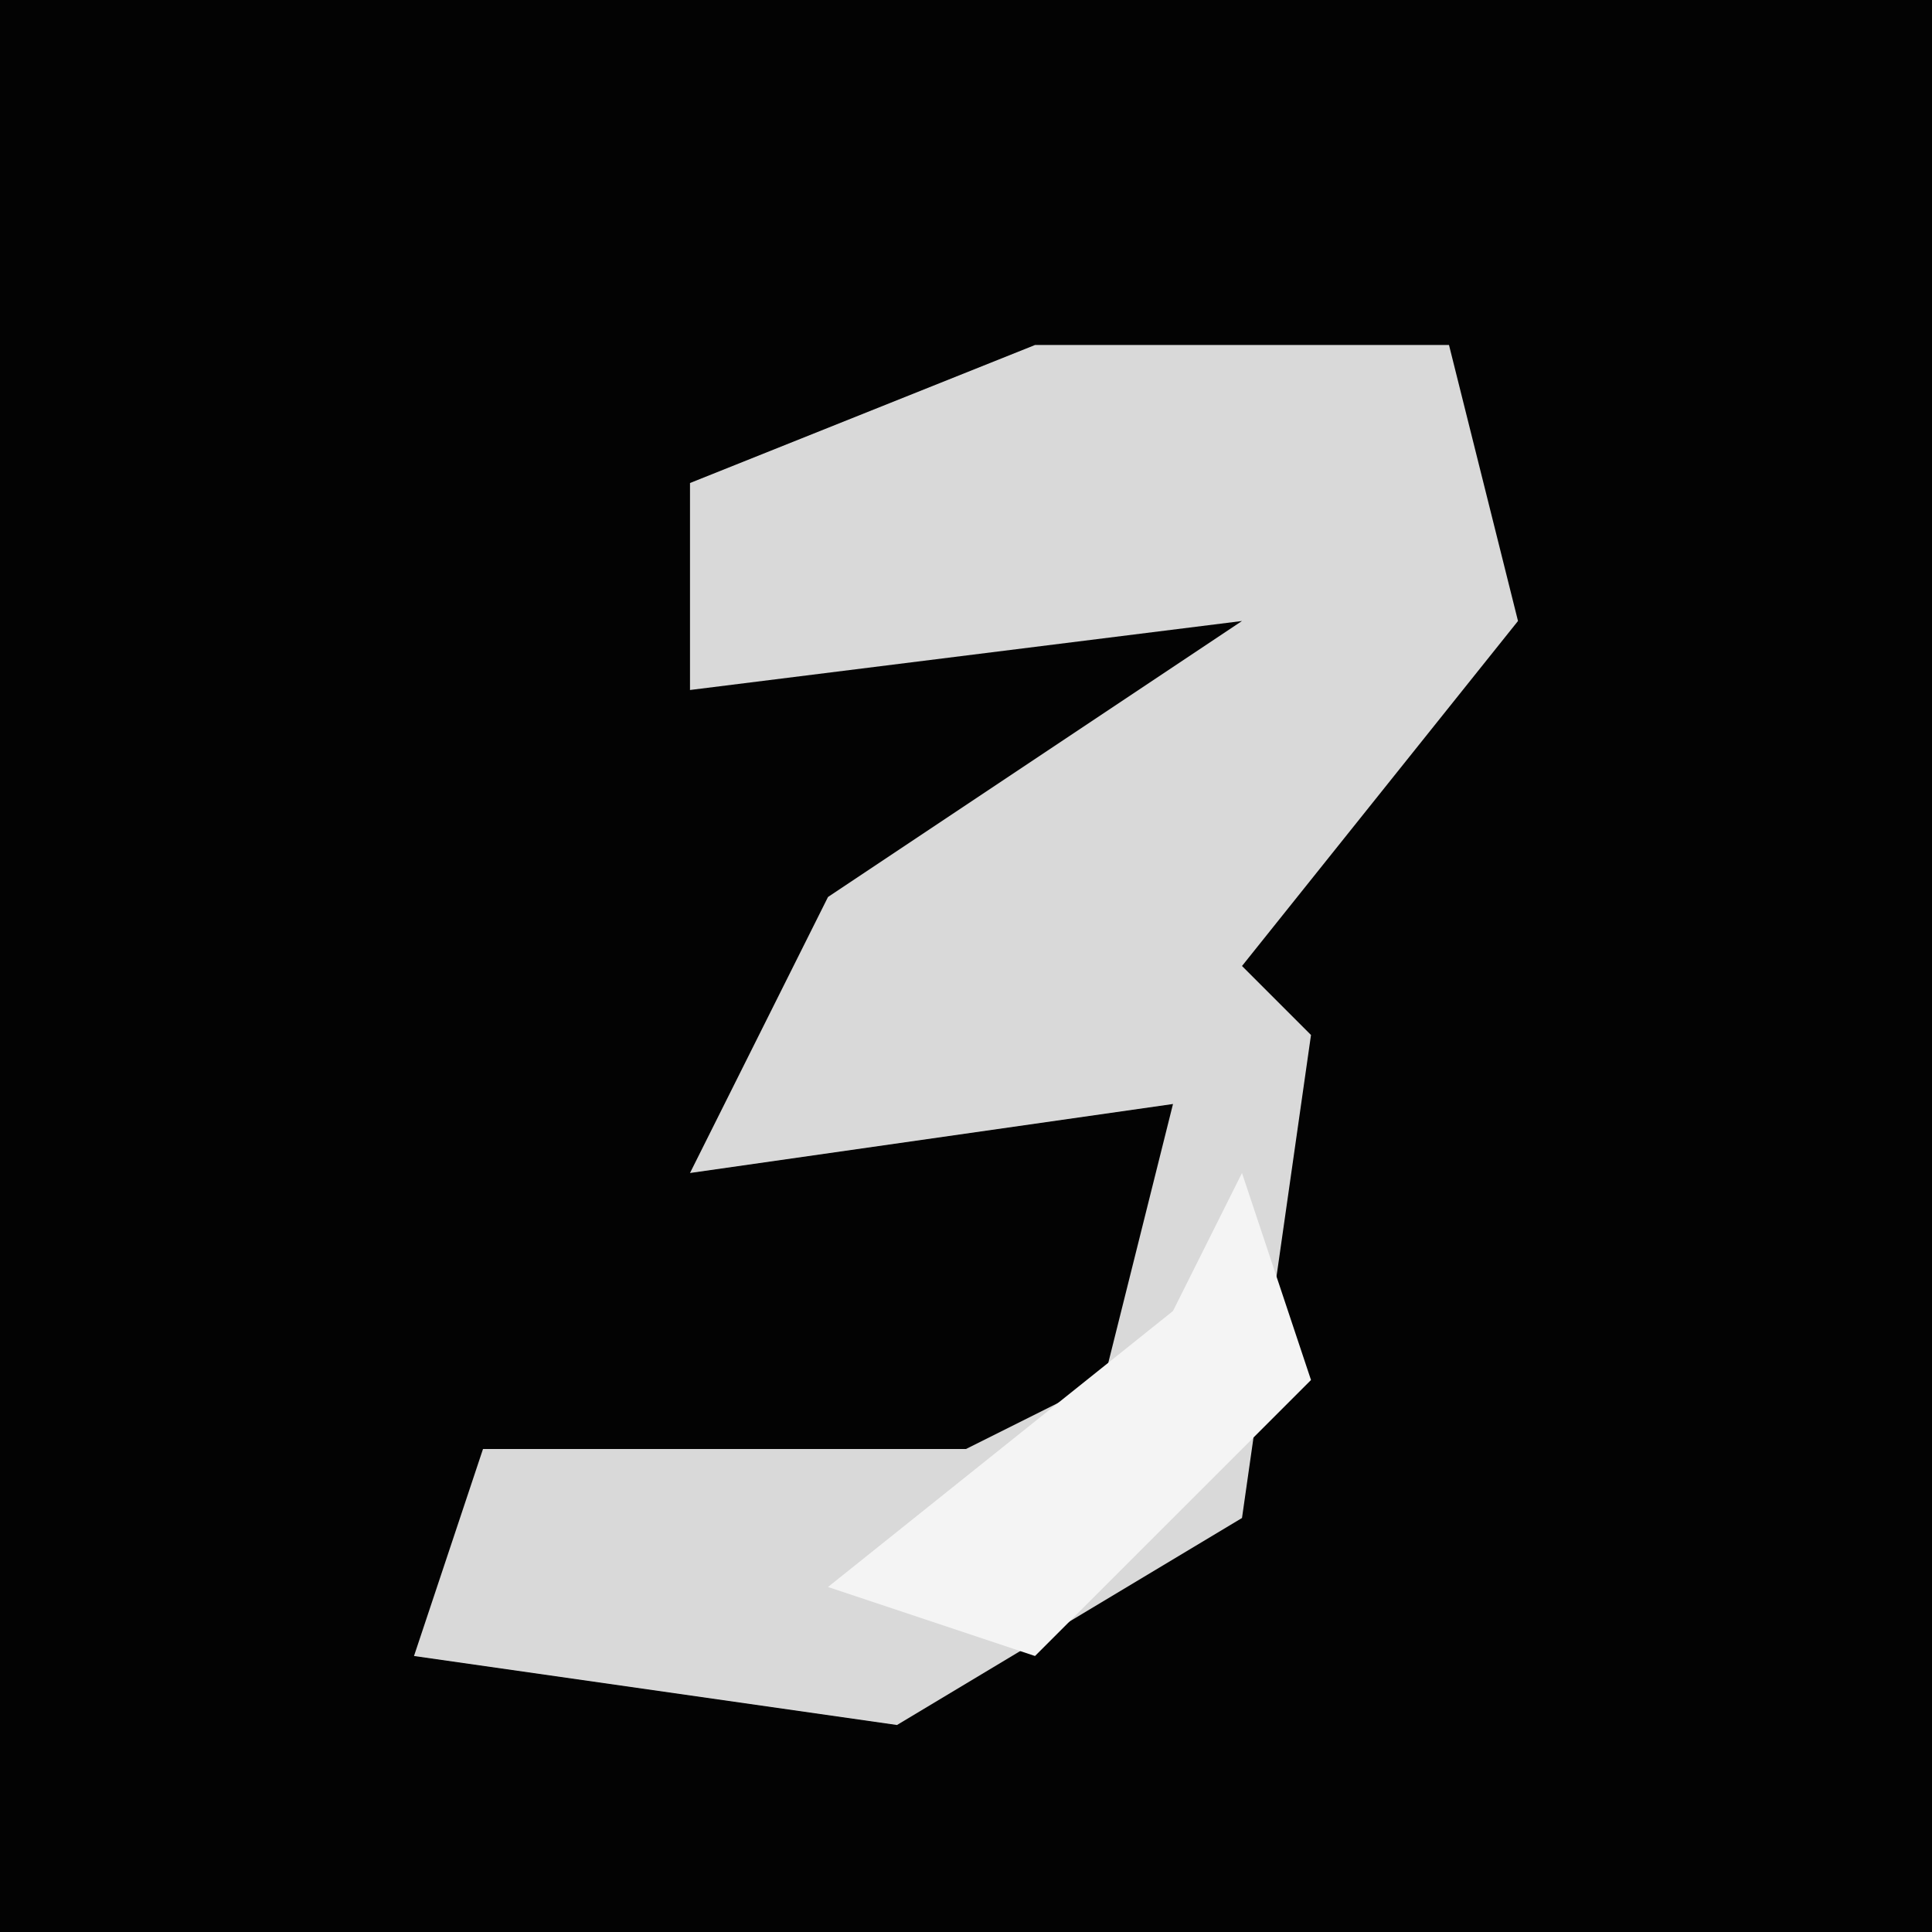 <?xml version="1.0" encoding="UTF-8"?>
<svg version="1.1" xmlns="http://www.w3.org/2000/svg" width="28" height="28">
<path d="M0,0 L28,0 L28,28 L0,28 Z " fill="#030303" transform="translate(0,0)"/>
<path d="M0,0 L6,0 L7,4 L3,9 L4,10 L3,17 L-2,20 L-9,19 L-8,16 L-1,16 L1,15 L2,11 L-5,12 L-3,8 L3,4 L-5,5 L-5,2 Z " fill="#D9D9D9" transform="translate(15,5)"/>
<path d="M0,0 L1,3 L-3,7 L-6,6 L-1,2 Z " fill="#F4F4F4" transform="translate(18,17)"/>
</svg>
